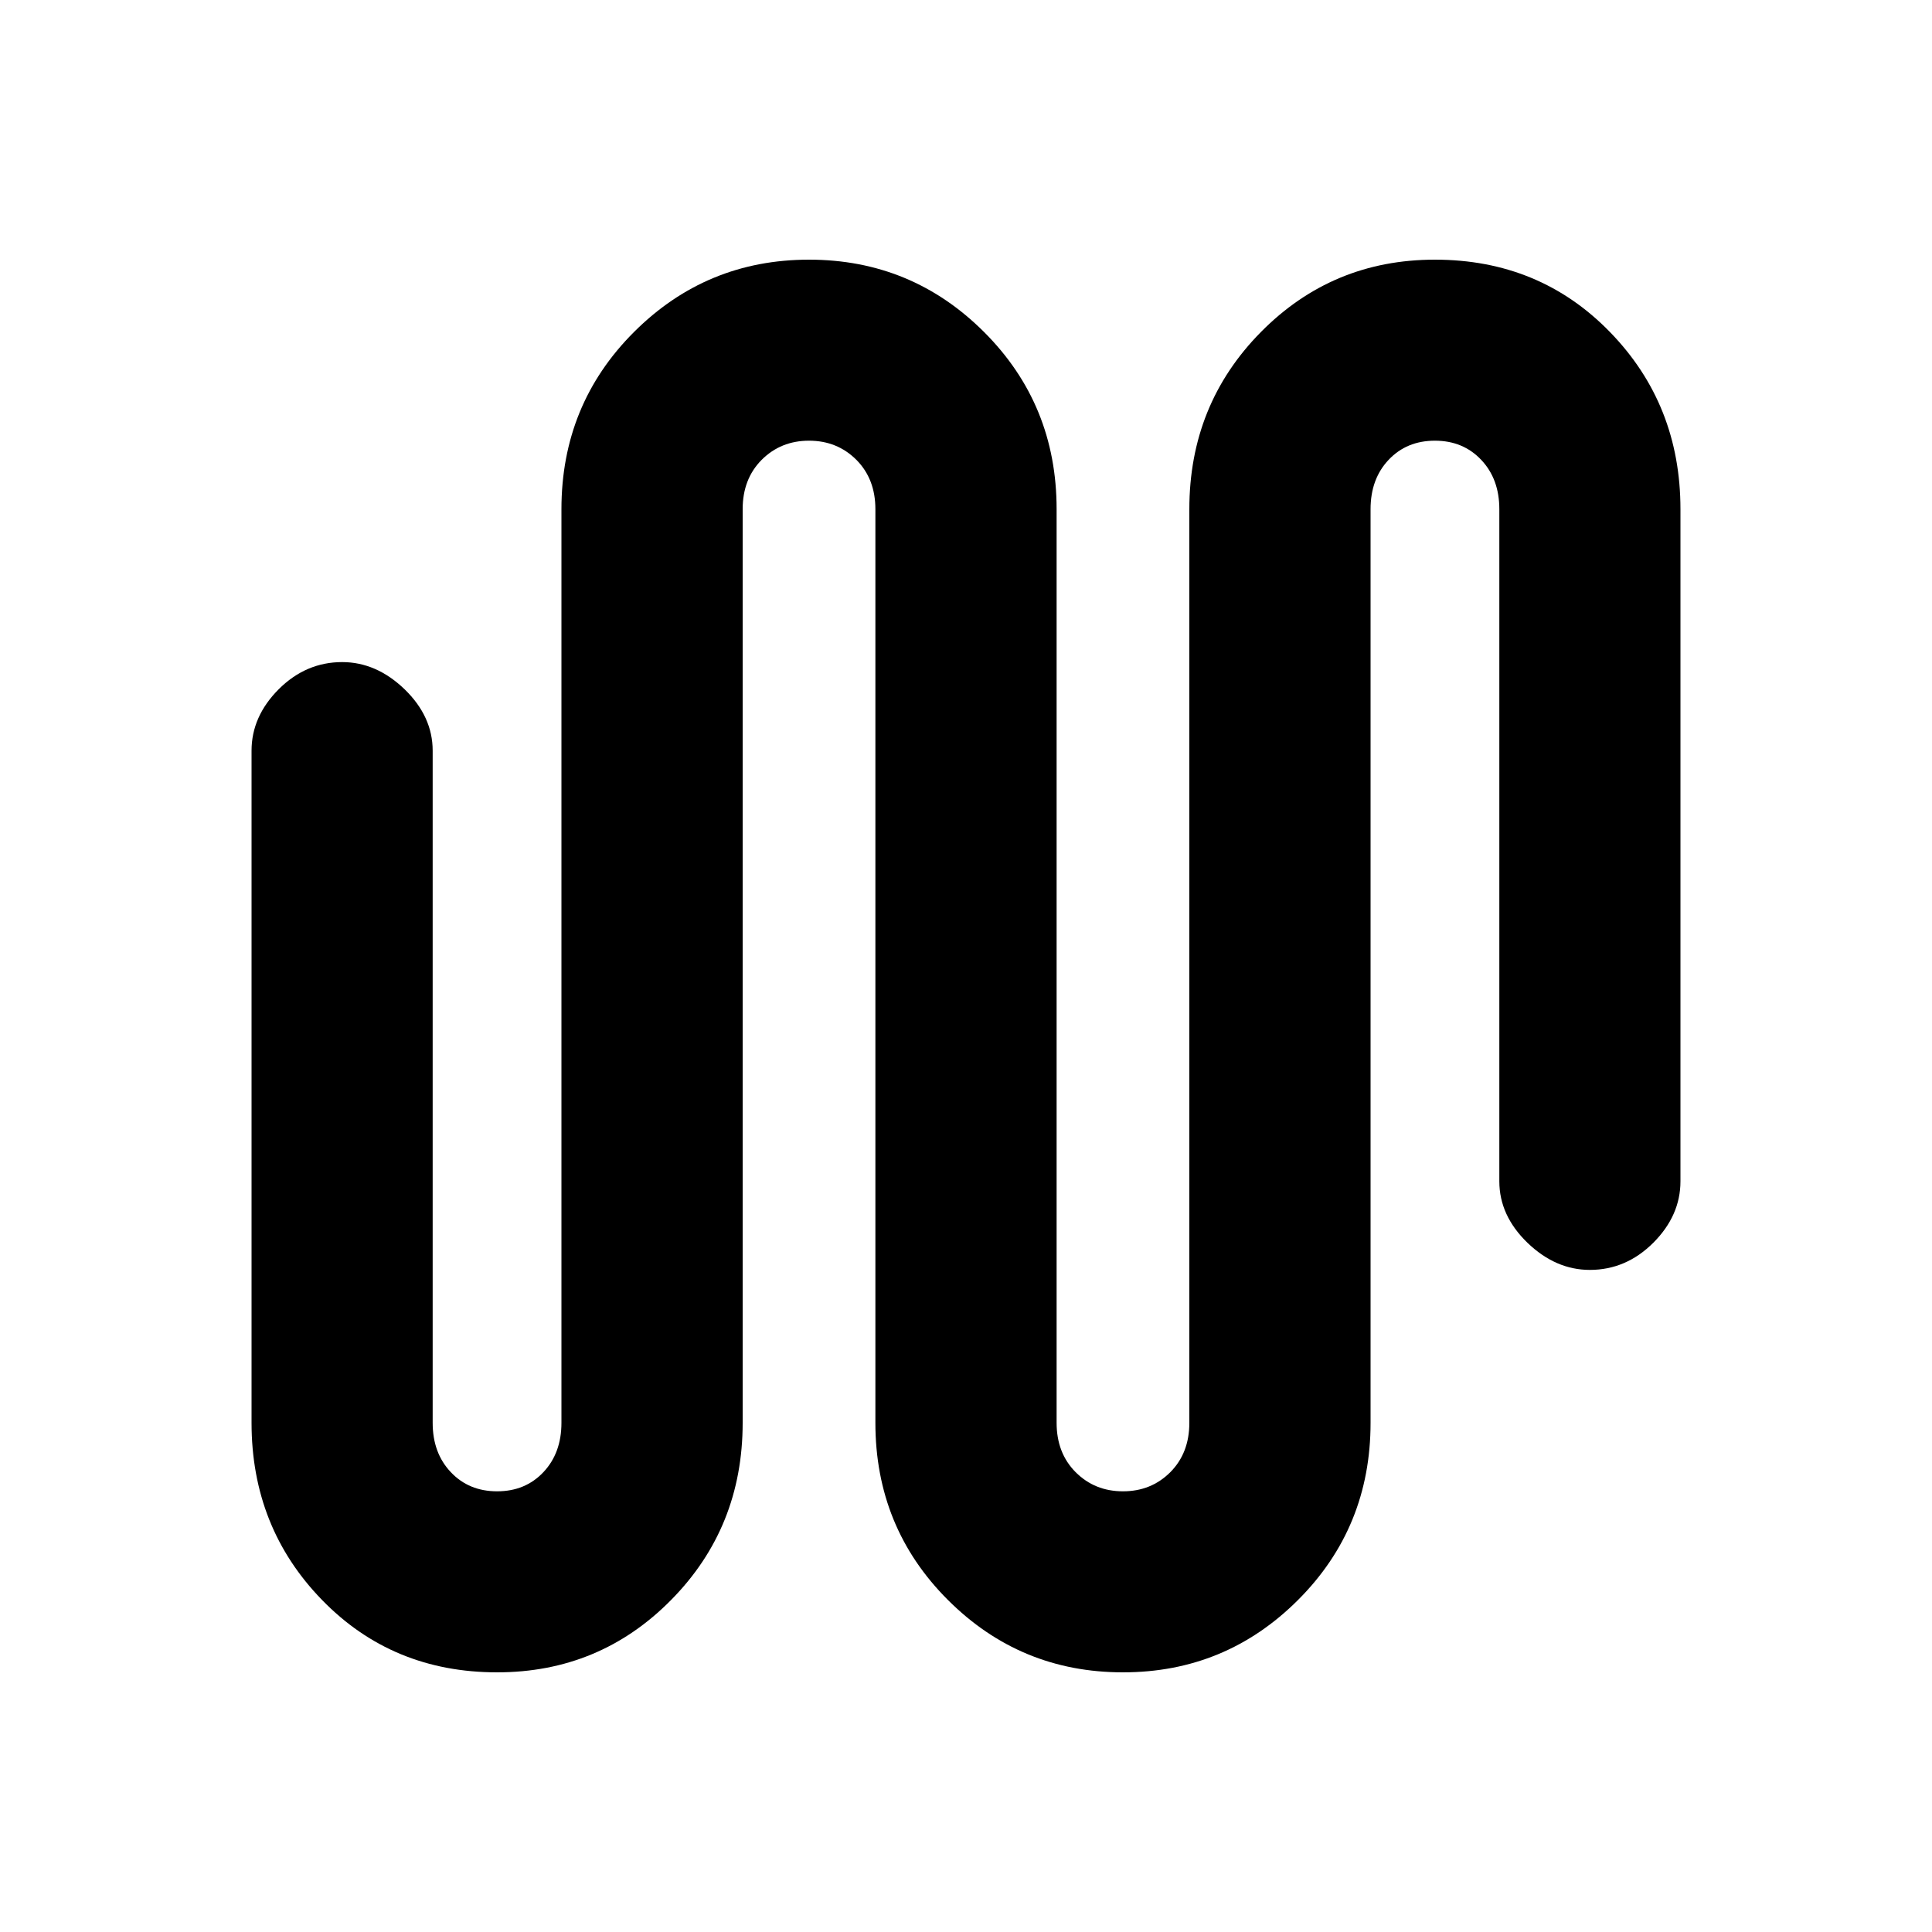 <svg xmlns="http://www.w3.org/2000/svg" height="20" width="20"><path d="M5.146 17.312q-1.084 0-1.813-.75-.729-.75-.729-1.833V7.771q0-.354.281-.636.282-.281.657-.281.354 0 .646.281.291.282.291.636v6.958q0 .313.188.511.187.198.479.198t.479-.198q.187-.198.187-.511V5.271q0-1.083.75-1.833t1.813-.75q1.063 0 1.813.75t.75 1.833v9.458q0 .313.197.511.198.198.49.198t.49-.198q.197-.198.197-.511V5.271q0-1.083.74-1.833t1.802-.75q1.084 0 1.813.75.729.75.729 1.833v6.958q0 .354-.281.636-.282.281-.657.281-.354 0-.646-.281-.291-.282-.291-.636V5.271q0-.313-.188-.511-.187-.198-.479-.198t-.479.198q-.187.198-.187.511v9.458q0 1.083-.75 1.833t-1.813.75q-1.063 0-1.813-.75t-.75-1.833V5.271q0-.313-.197-.511-.198-.198-.49-.198t-.49.198q-.197.198-.197.511v9.458q0 1.083-.74 1.833t-1.802.75Z"/></svg>